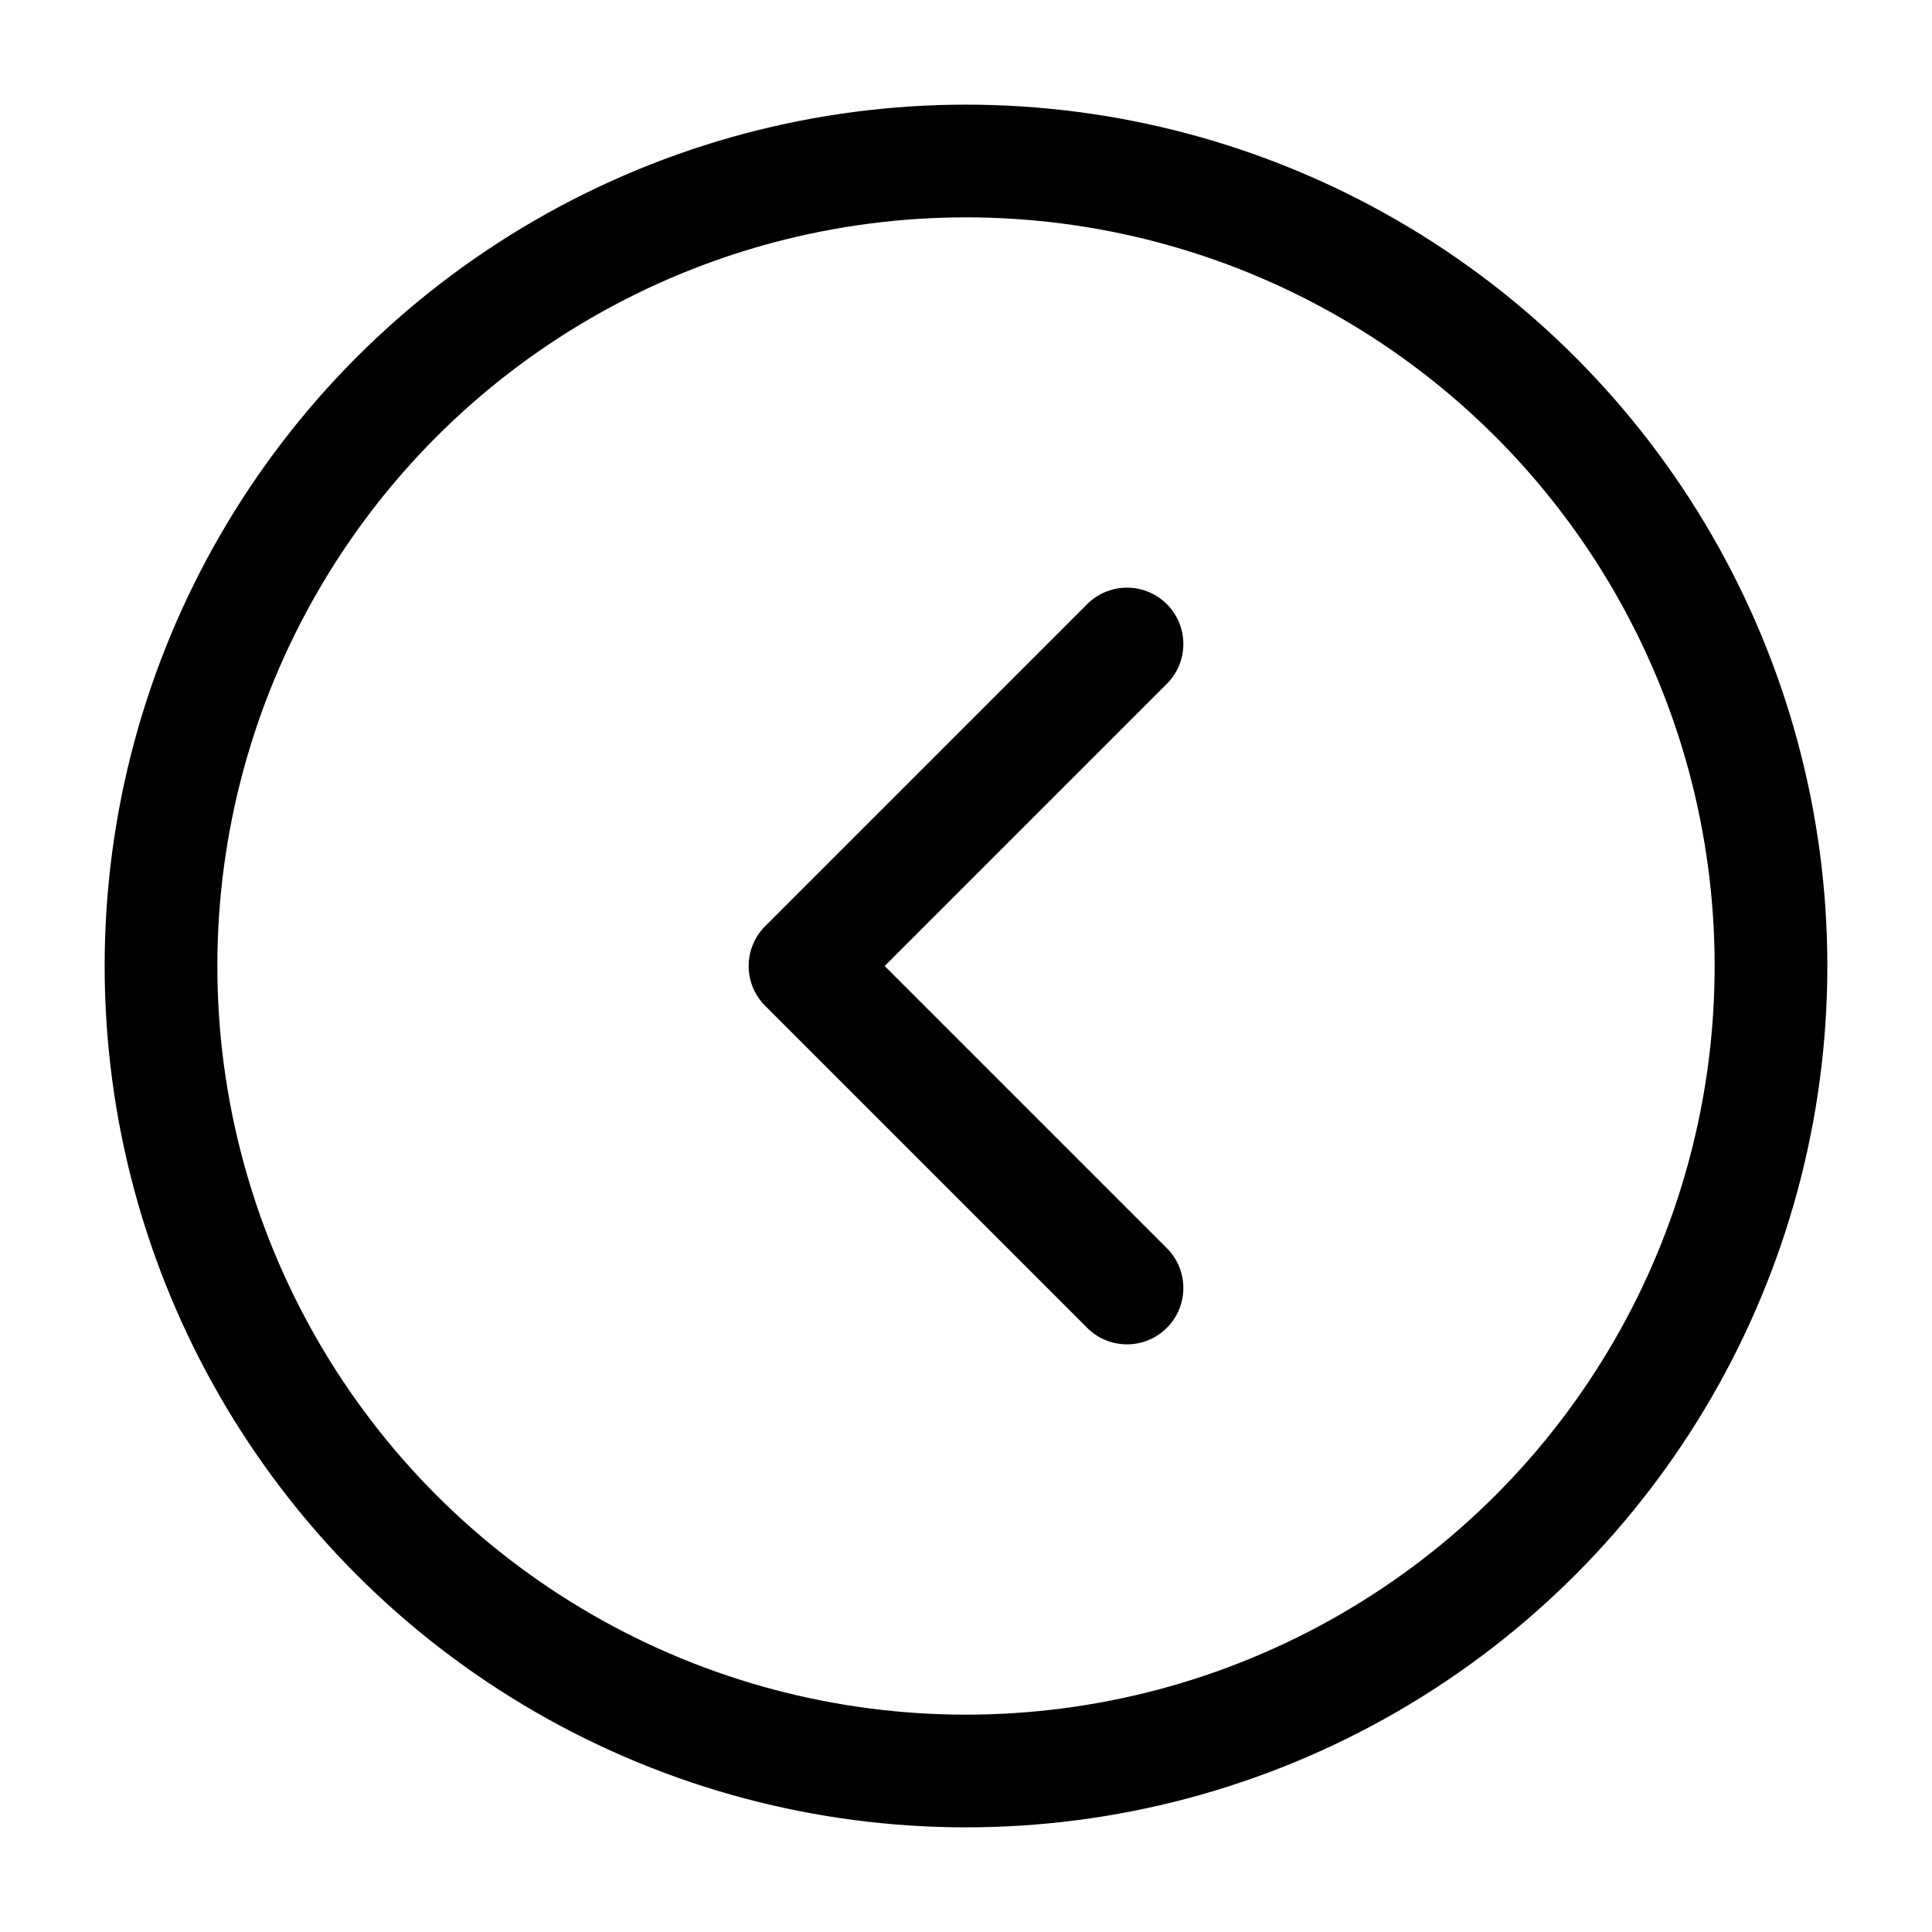 <svg xmlns="http://www.w3.org/2000/svg" width="30" height="30" viewBox="0 0 24 24" fill="none" stroke="currentColor" stroke-width="1.4" stroke-linecap="round" stroke-linejoin="round" class="lucide lucide-circle-chevron-left"><circle cx="12" cy="12" r="10"></circle><path d="m14 16-4-4 4-4"></path></svg>